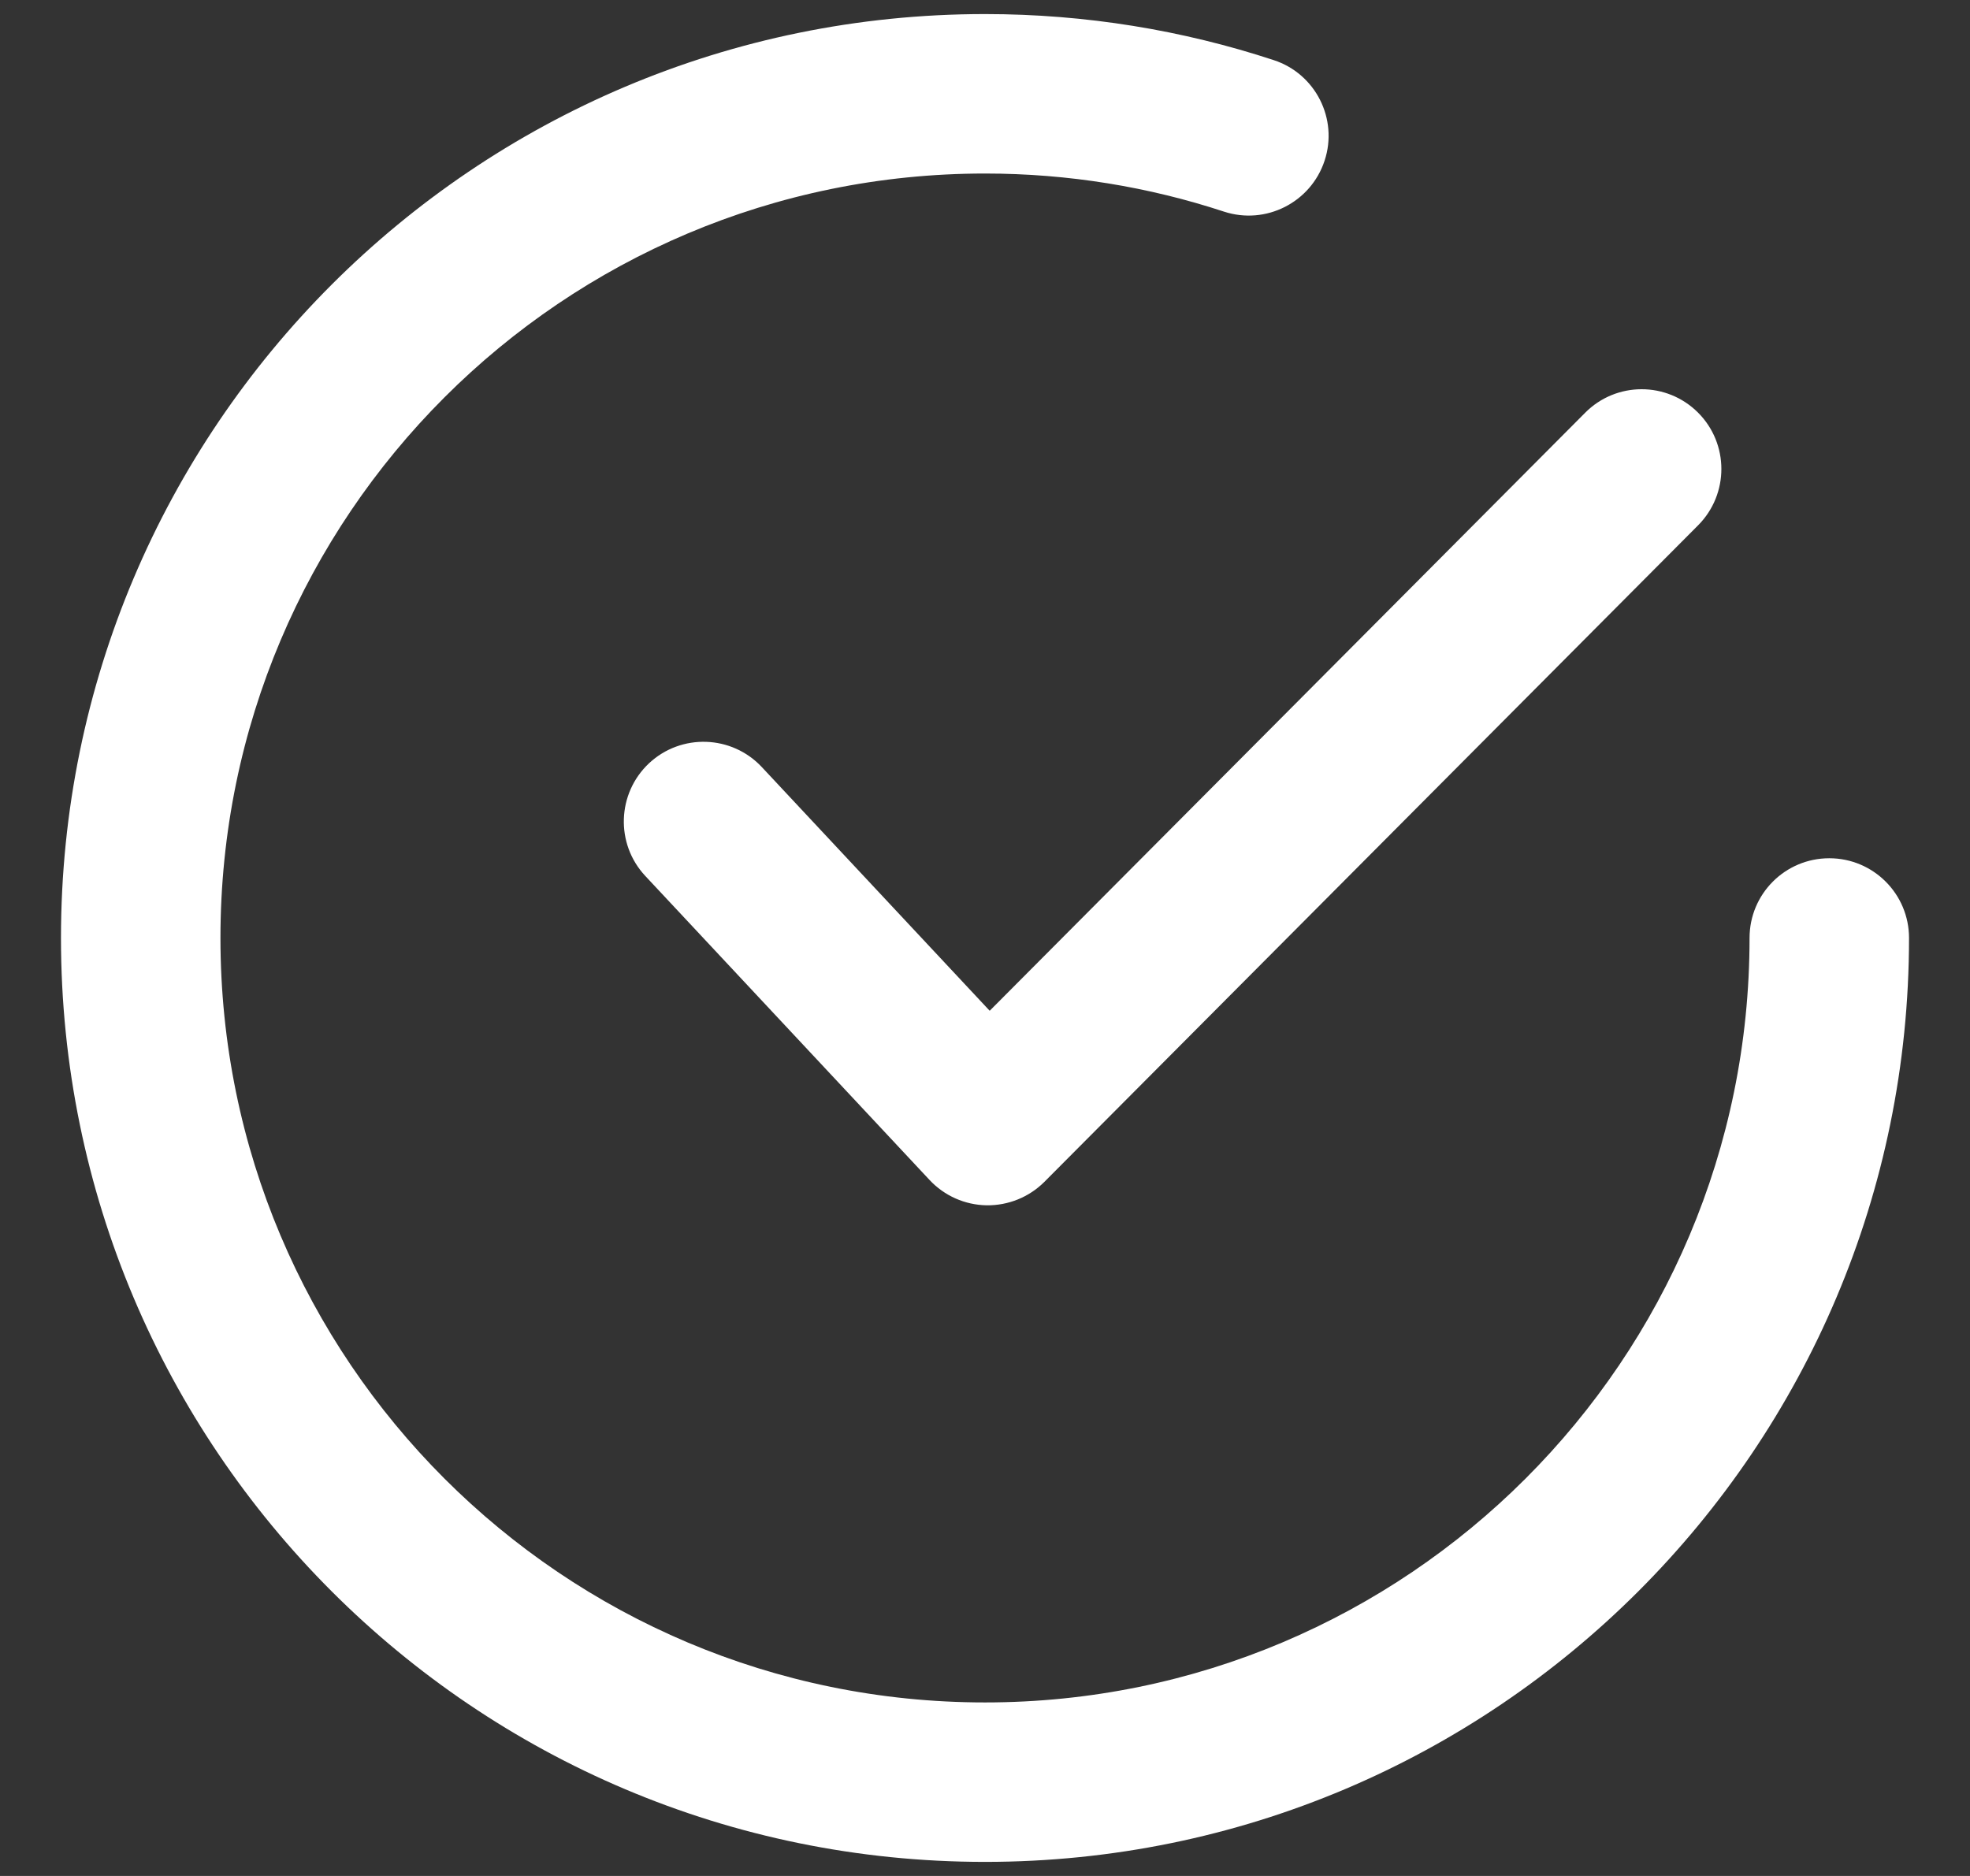<svg width="21" height="20" viewBox="0 0 21 20" fill="none" xmlns="http://www.w3.org/2000/svg">
<rect x="0" y="0" width="21" height="20" fill="#333333" stroke="none"/>
<path fill-rule="evenodd" clip-rule="evenodd" d="M2.35 10C2.35 5.499 5.999 1.85 10.5 1.85C11.391 1.85 12.247 1.993 13.047 2.256C13.493 2.402 13.973 2.159 14.12 1.713C14.267 1.268 14.024 0.787 13.578 0.641C12.608 0.322 11.573 0.15 10.5 0.15C5.06 0.15 0.65 4.56 0.65 10C0.65 15.44 5.06 19.85 10.5 19.85C15.94 19.85 20.35 15.44 20.35 10C20.35 9.53 19.969 9.15 19.5 9.15C19.03 9.15 18.65 9.53 18.65 10C18.65 14.501 15.001 18.15 10.5 18.15C5.999 18.15 2.35 14.501 2.35 10ZM18.102 5.6C18.433 5.267 18.432 4.729 18.1 4.398C17.767 4.066 17.229 4.067 16.898 4.4L10.55 10.776L8.121 8.178C7.8 7.835 7.262 7.817 6.919 8.137C6.577 8.458 6.558 8.996 6.879 9.339L9.909 12.58C10.067 12.749 10.286 12.846 10.517 12.85C10.748 12.853 10.97 12.763 11.133 12.6L18.102 5.6Z" fill="white"/>
</svg>
